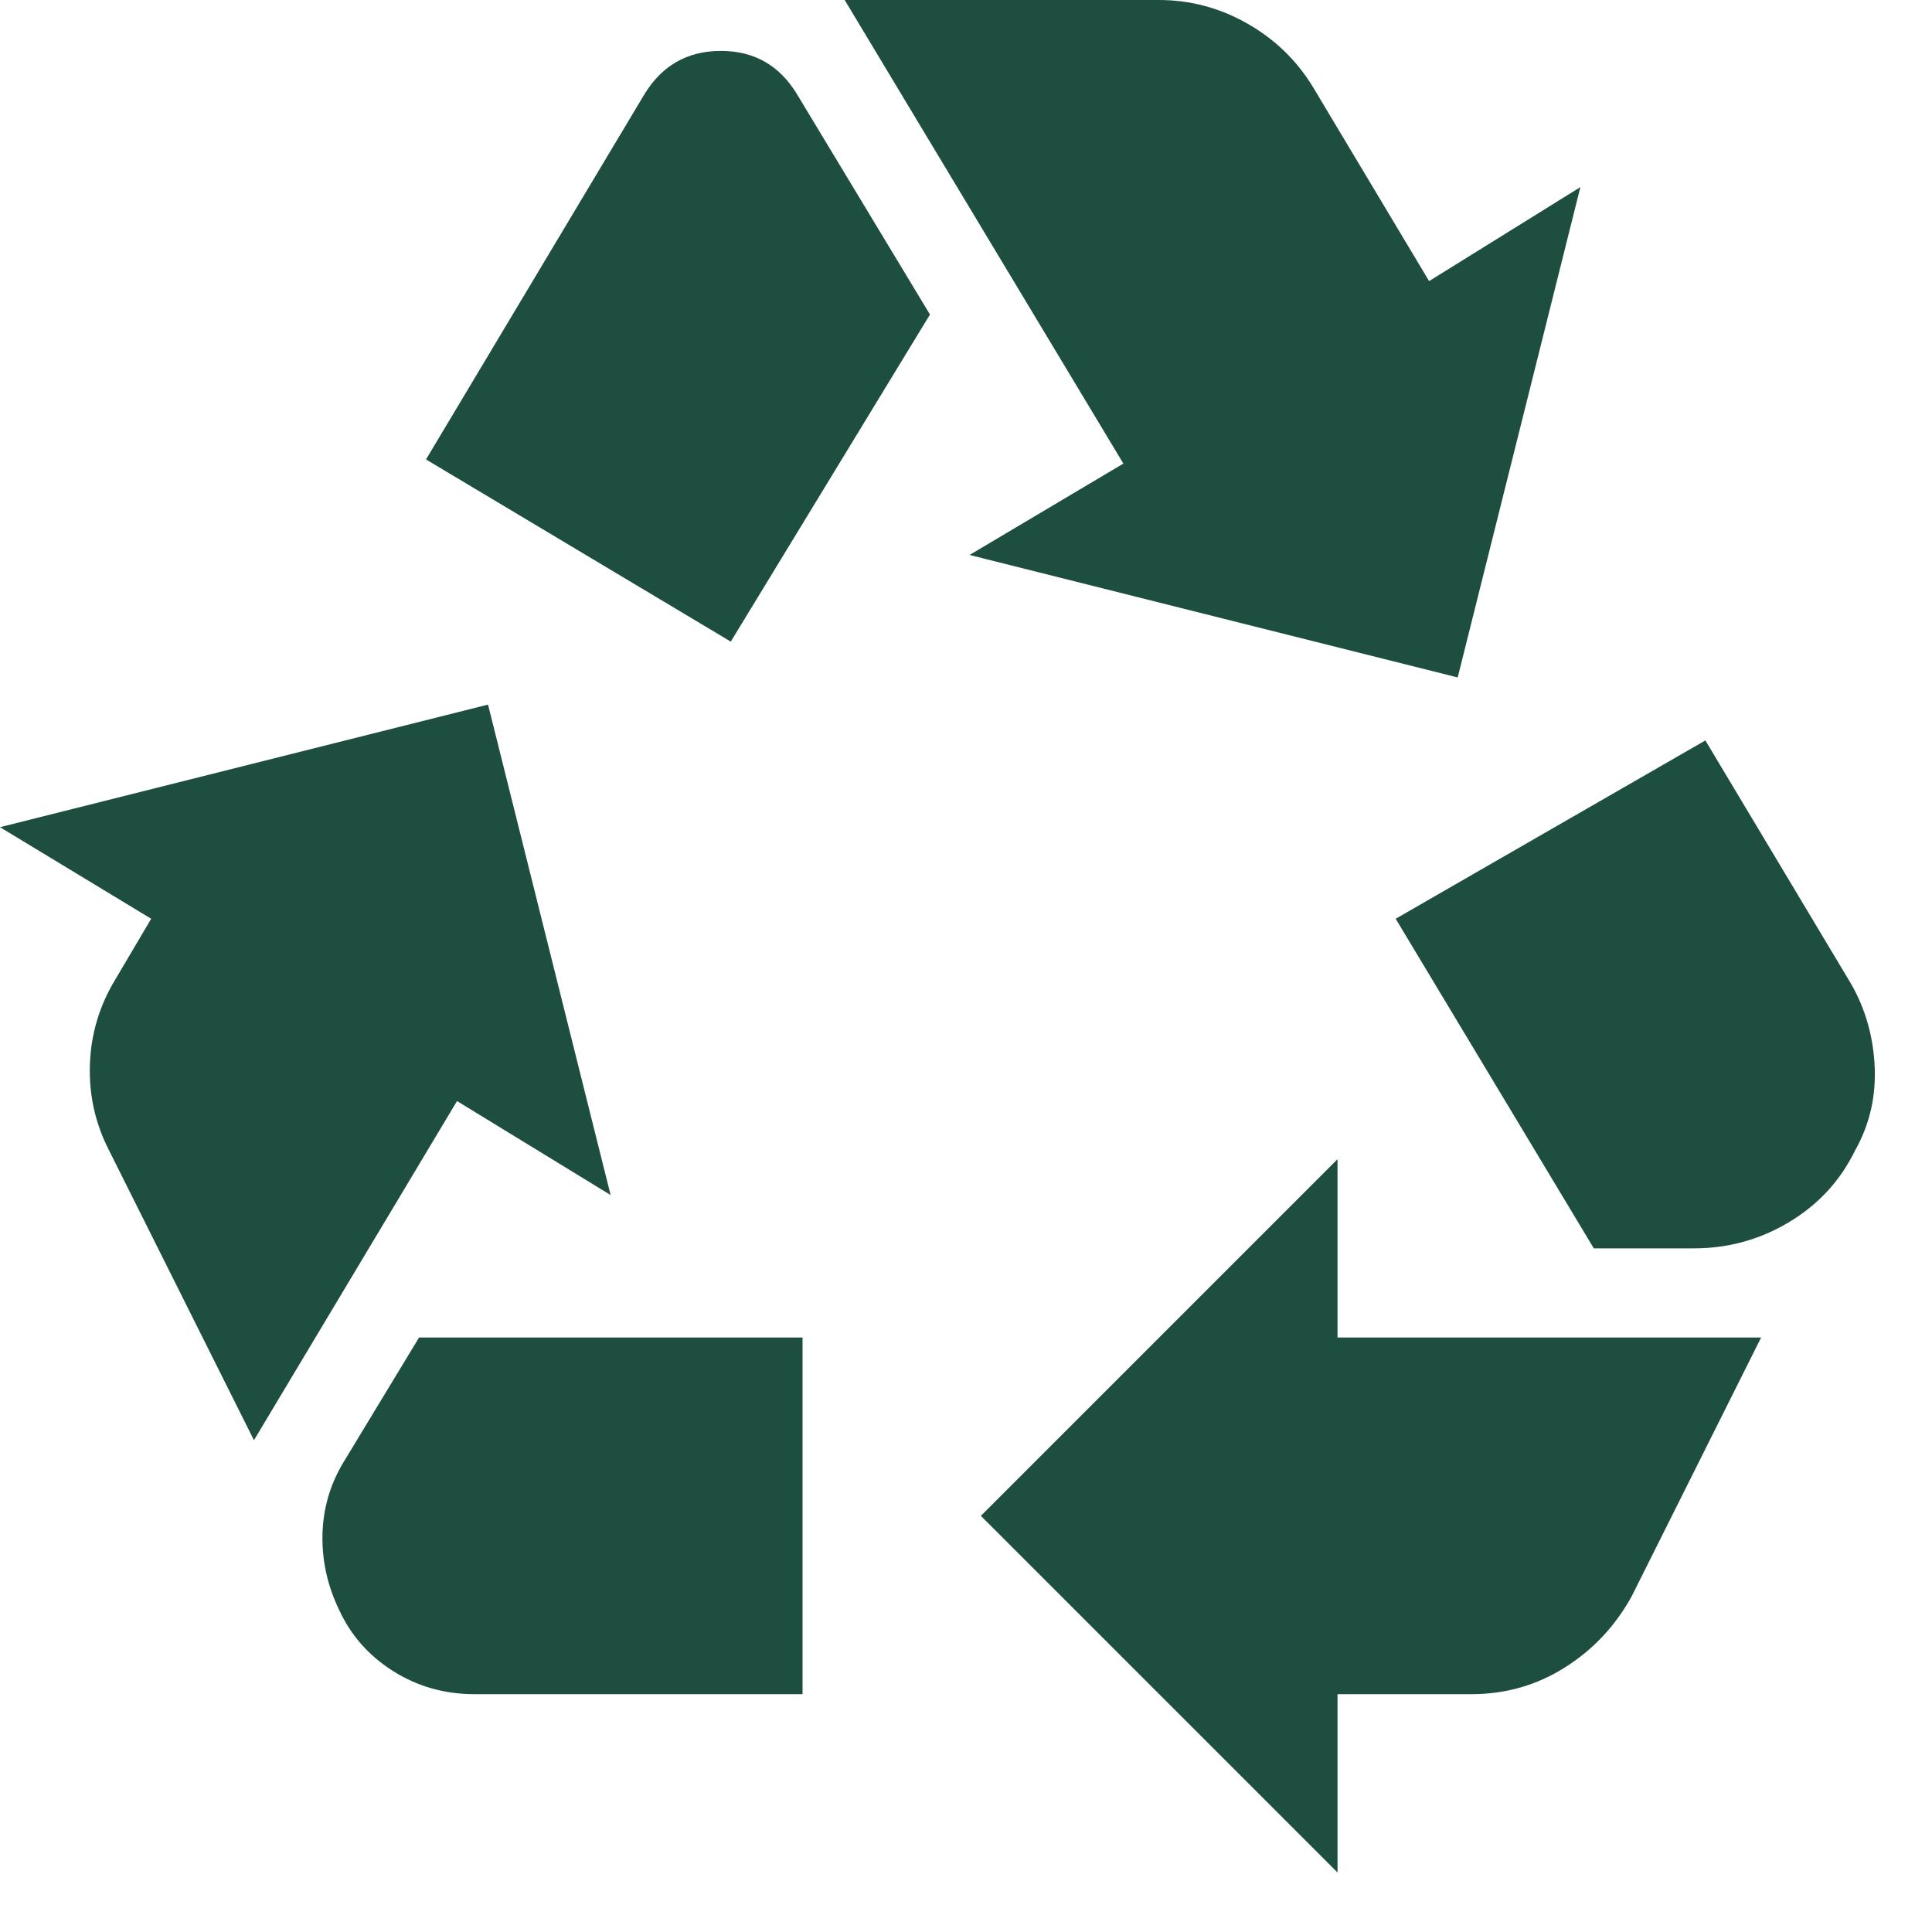 <svg width="20" height="20" viewBox="0 0 20 20" fill="none" xmlns="http://www.w3.org/2000/svg">
<path d="M7.565 6.642L9.627 3.256L8.258 0.988C8.077 0.681 7.812 0.527 7.462 0.527C7.113 0.527 6.846 0.681 6.663 0.989L4.41 4.756L7.565 6.642ZM16.499 12.923L14.448 9.511L17.654 7.665L19.129 10.129C19.293 10.393 19.385 10.687 19.405 11.011C19.425 11.336 19.358 11.635 19.204 11.909C19.05 12.224 18.822 12.471 18.519 12.652C18.217 12.833 17.889 12.923 17.535 12.923H16.499ZM13.846 19.384L10.154 15.692L13.846 12V13.846H18.231L16.892 16.523C16.723 16.831 16.492 17.077 16.2 17.261C15.908 17.446 15.585 17.538 15.231 17.538H13.846V19.384ZM4.912 17.538C4.604 17.538 4.324 17.459 4.071 17.3C3.819 17.141 3.632 16.93 3.511 16.666C3.391 16.418 3.333 16.16 3.338 15.89C3.344 15.621 3.415 15.371 3.554 15.14L4.338 13.846H8.308V17.538H4.912ZM2.629 14.909L1.129 11.909C0.985 11.629 0.919 11.33 0.931 11.014C0.942 10.698 1.032 10.403 1.2 10.129L1.565 9.511L0 8.563L5.052 7.294L6.321 12.371L4.731 11.398L2.629 14.909ZM15.09 7.013L10.037 5.745L11.629 4.799L8.744 0H11.998C12.321 0 12.625 0.081 12.909 0.242C13.194 0.403 13.421 0.622 13.59 0.898L14.794 2.91L16.36 1.937L15.09 7.013Z" fill="#1E4E40"/>
</svg>
